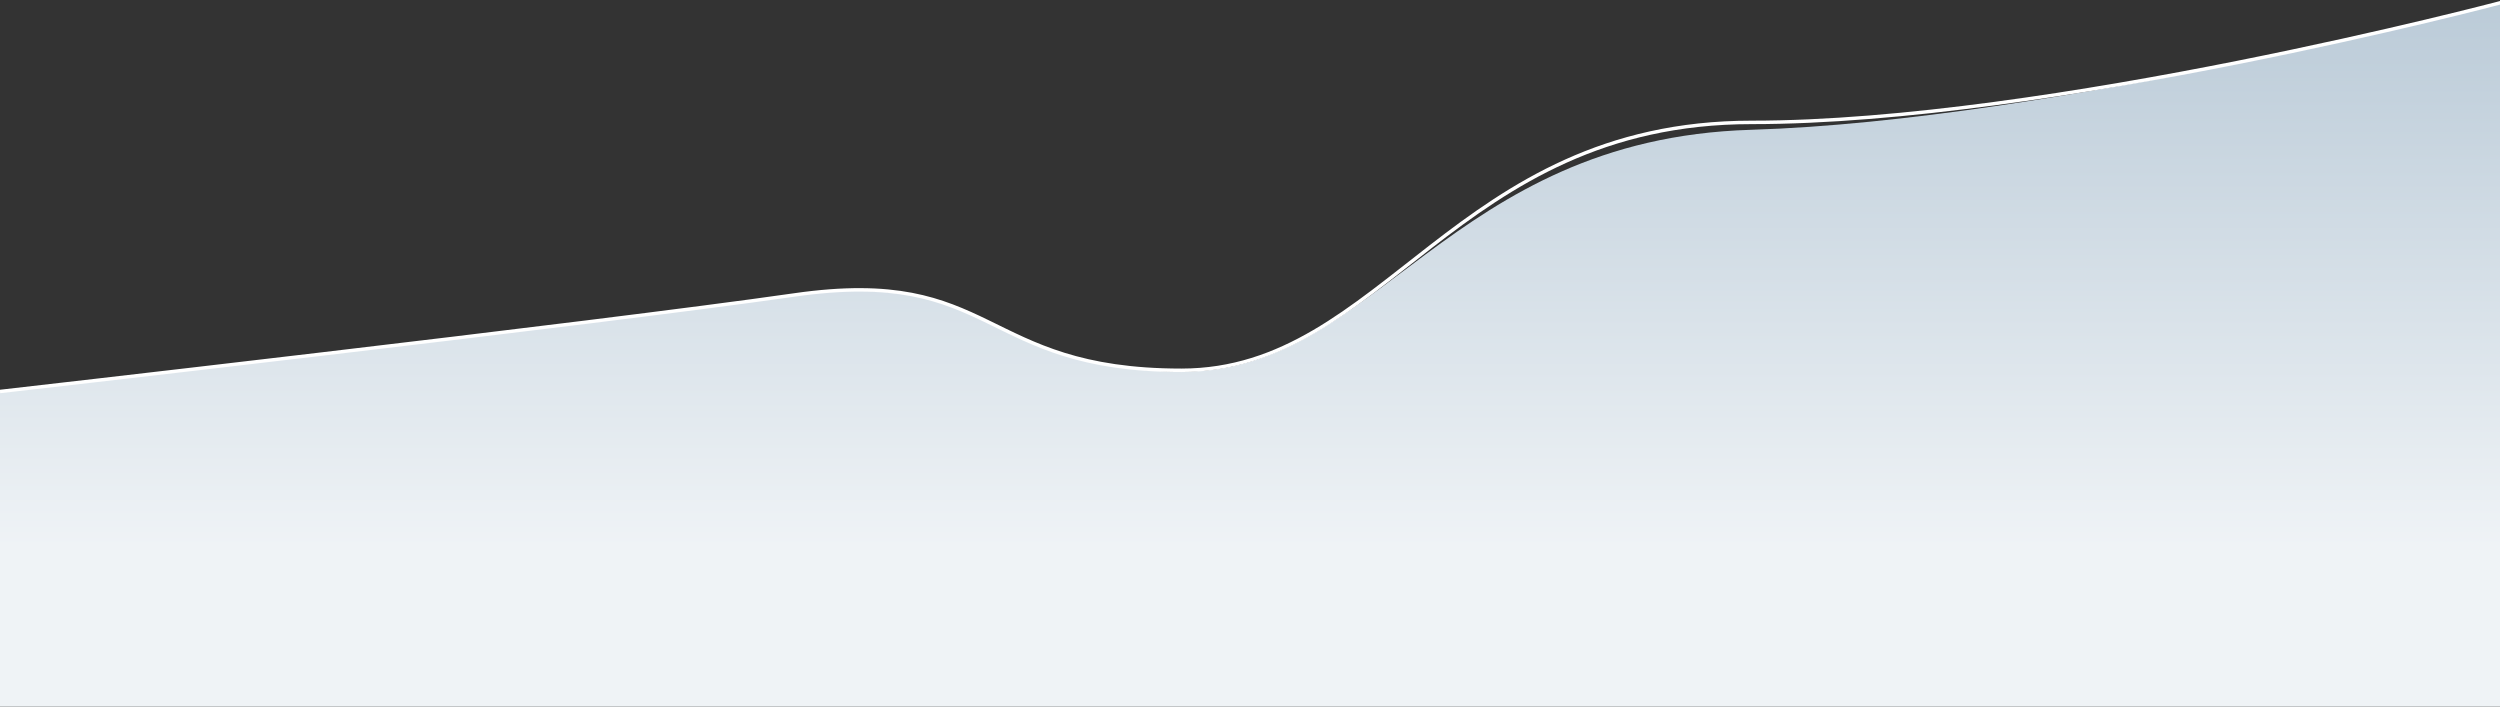 <svg width="1440" height="407" viewBox="0 0 1440 407" fill="none" xmlns="http://www.w3.org/2000/svg">
<rect x="0" y="0" width="1440" height="407" fill="#333333" stroke="none"/>
<path d="M458 170C342.5 185.5 0 225.5 0 225.5V407H1440V1.606C1440 1.606 1182.5 69.5 1008.5 74.766C834.504 80.032 792.5 214 681.5 214C570.5 214 573.5 154.5 458 170Z" fill="url(#paint0_linear)"/>
<path d="M0 225.5C0 225.5 340.96 186.64 457.473 169.905C573.986 153.17 564 213.295 680.5 213.295C797 213.295 838 70.5 1009 70.5C1180 70.5 1440.5 1.5 1440.5 1.5" stroke="white" stroke-width="2" stroke-linejoin="round"/>
<defs>
<linearGradient id="paint0_linear" x1="720" y1="1.606" x2="720" y2="407" gradientUnits="userSpaceOnUse">
<stop stop-color="#BBCBD8"/>
<stop offset="0.774" stop-color="#EFF3F6"/>
</linearGradient>
</defs>
</svg>
